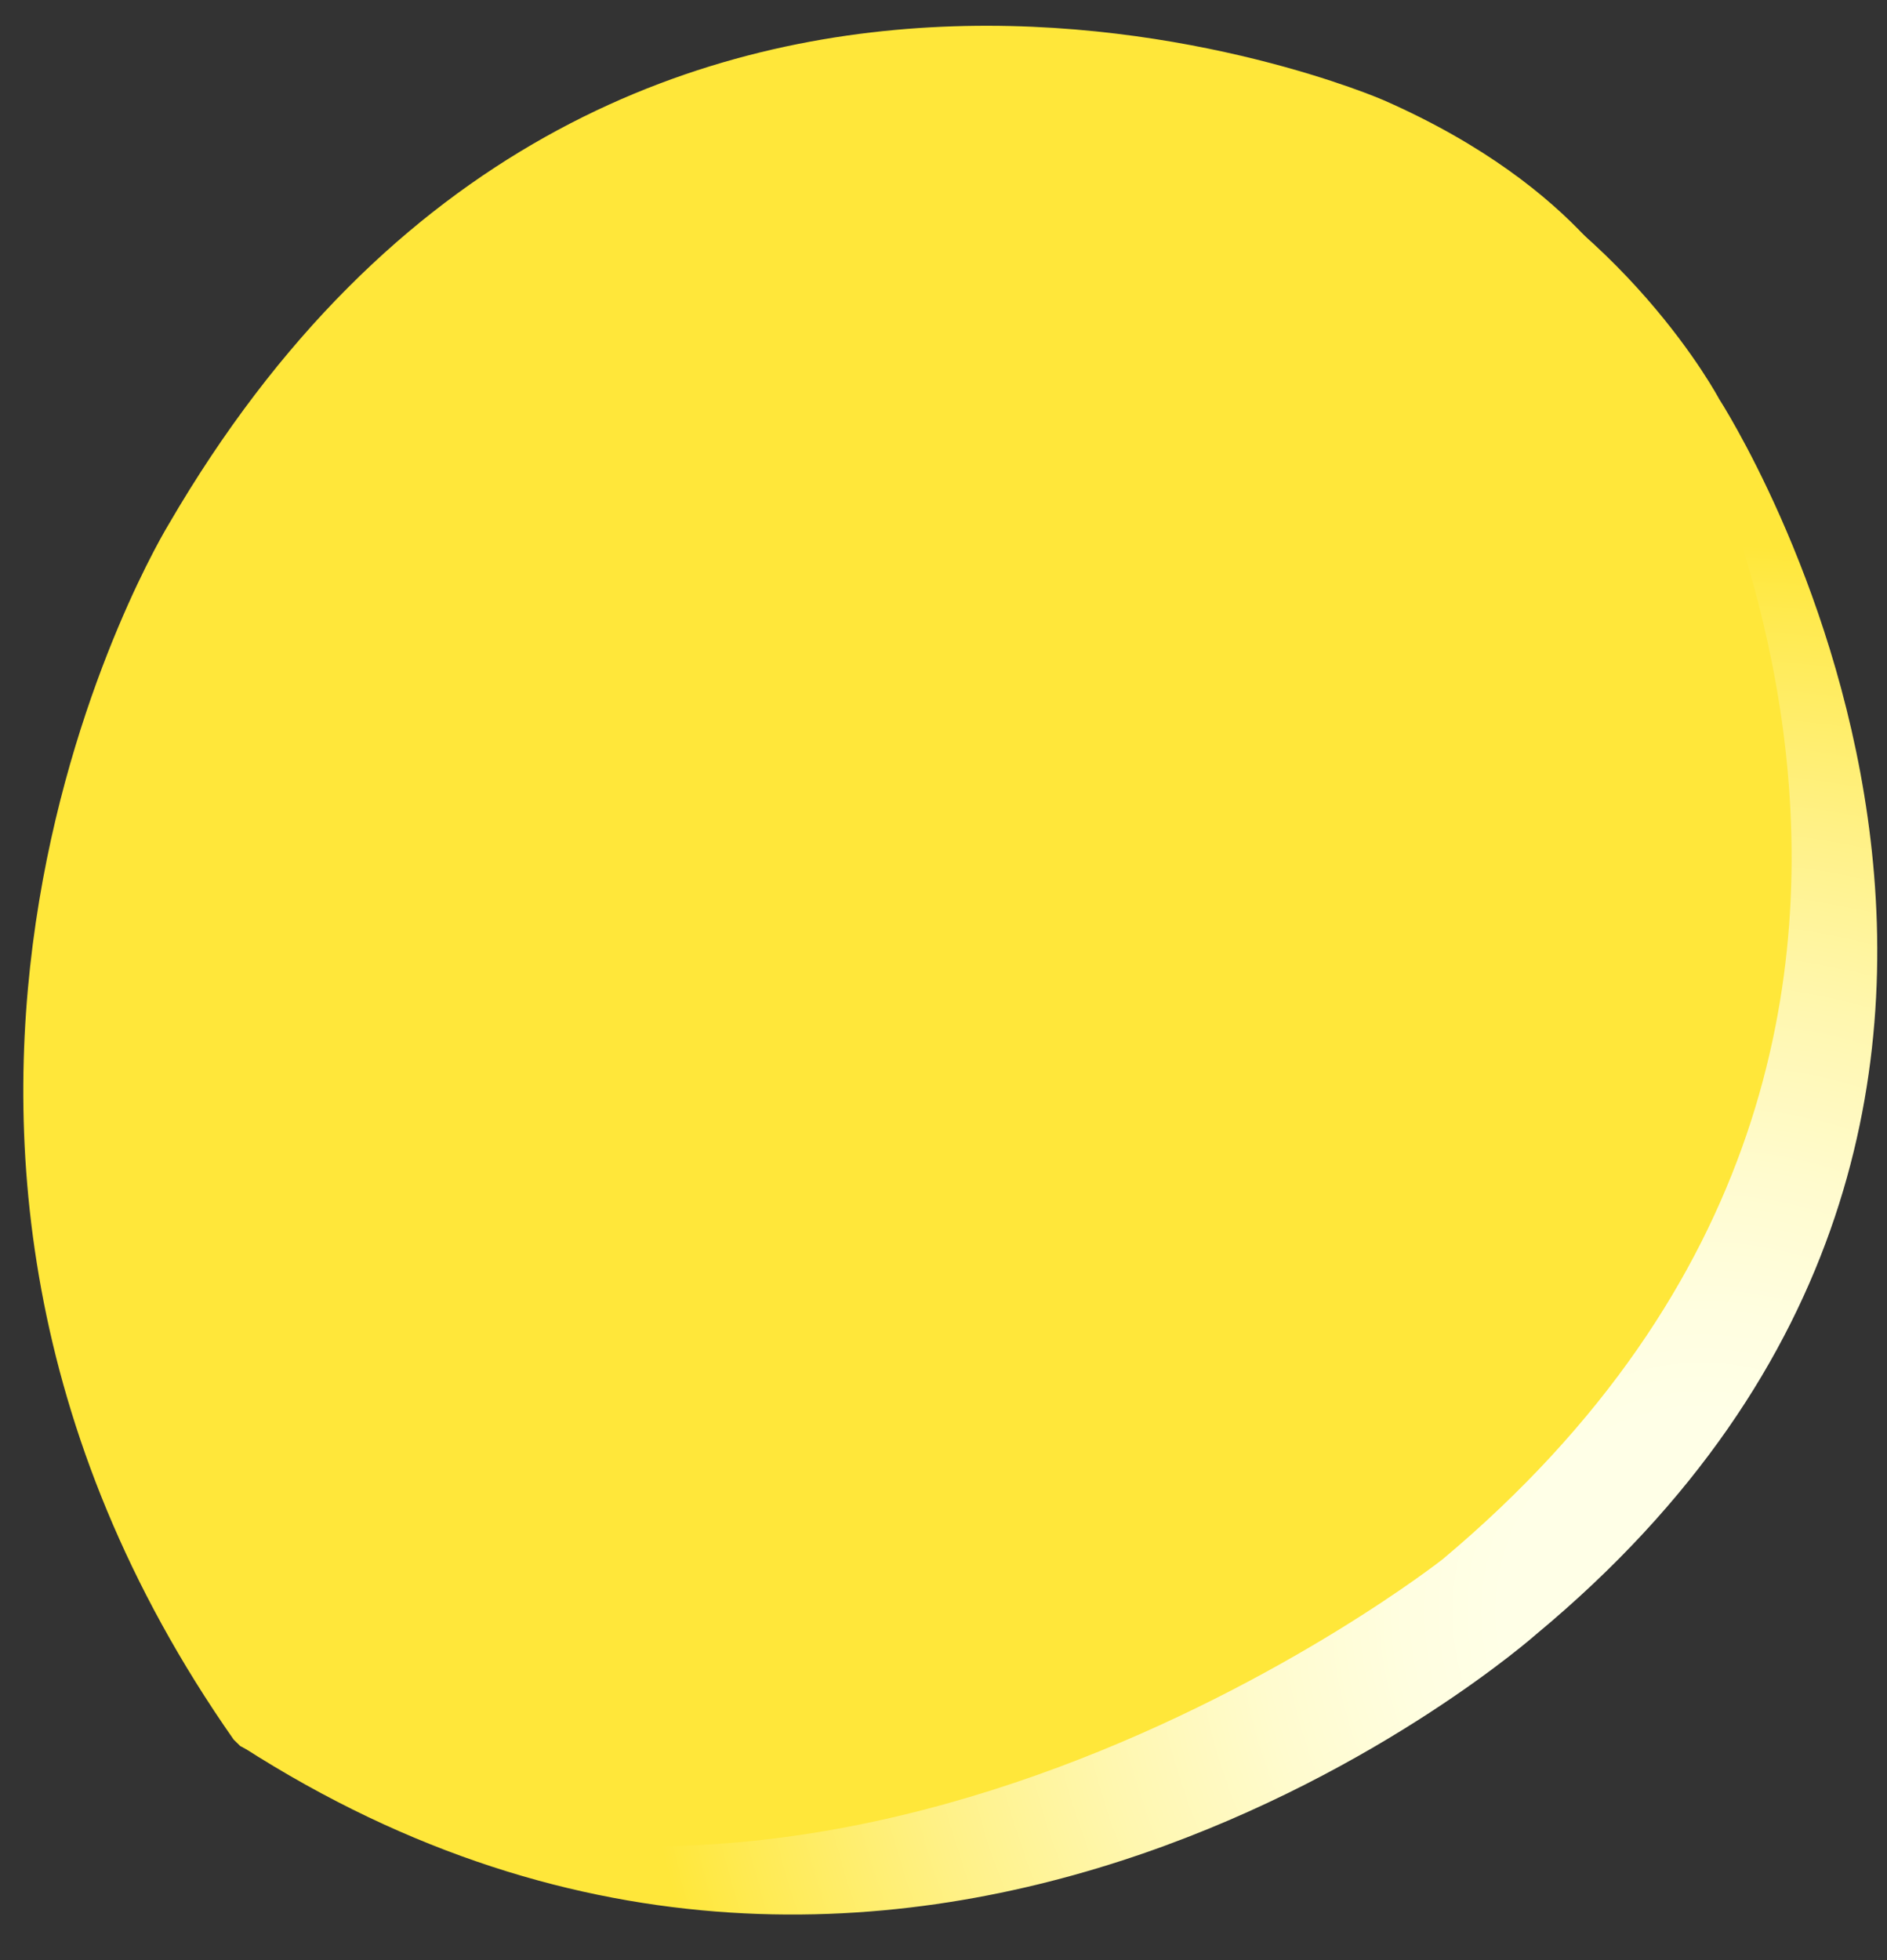 <svg width='26' height='27' viewBox='0 0 26 27' fill='none' xmlns='http://www.w3.org/2000/svg'><rect x="0" y="0" width="26" height="27" fill="#333333" stroke="none"/><path d='M19.653 1.747C19.653 1.747 9.667 -2.099 3.643 8.245C3.643 8.245 -2.711 15.505 3.247 23.972L3.337 24.06C12.66 30.049 21.166 22.512 21.166 22.512C29.985 15.194 23.687 5.496 23.687 5.496C23.687 5.496 22.388 3.043 19.609 1.792L19.653 1.747Z' fill='url(#paint0_radial_1016_4832)'/><path d='M19.064 1.38C19.064 1.38 8.423 -3.267 2.321 7.228C2.321 7.228 -2.729 15.469 3.22 23.963L3.31 24.051C11.259 28.27 19.879 21.477 19.879 21.477C28.811 13.989 22.558 4.247 22.558 4.247C22.558 4.247 21.851 2.604 19.064 1.38Z' fill='url(#paint1_radial_1016_4832)'/><defs><radialGradient id='paint0_radial_1016_4832' cx='0' cy='0' r='1' gradientUnits='userSpaceOnUse' gradientTransform='translate(23.441 22.039) rotate(-72.094) scale(19.434)'><stop offset='0.14' stop-color='#FFFFE7'/><stop offset='0.21' stop-color='#FFFEE0'/><stop offset='0.31' stop-color='#FFFBCE'/><stop offset='0.43' stop-color='#FFF7AF'/><stop offset='0.56' stop-color='#FFF185'/><stop offset='0.7' stop-color='#FFEA50'/><stop offset='0.75' stop-color='#FFE73A'/></radialGradient><radialGradient id='paint1_radial_1016_4832' cx='0' cy='0' r='1' gradientUnits='userSpaceOnUse' gradientTransform='translate(30.741 -51.401) rotate(-75.794) scale(12.132 13.781)'><stop stop-color='#FFE73A'/><stop offset='0.09' stop-color='#FFE73A'/><stop offset='0.67' stop-color='#FFE73A'/></radialGradient></defs></svg>
